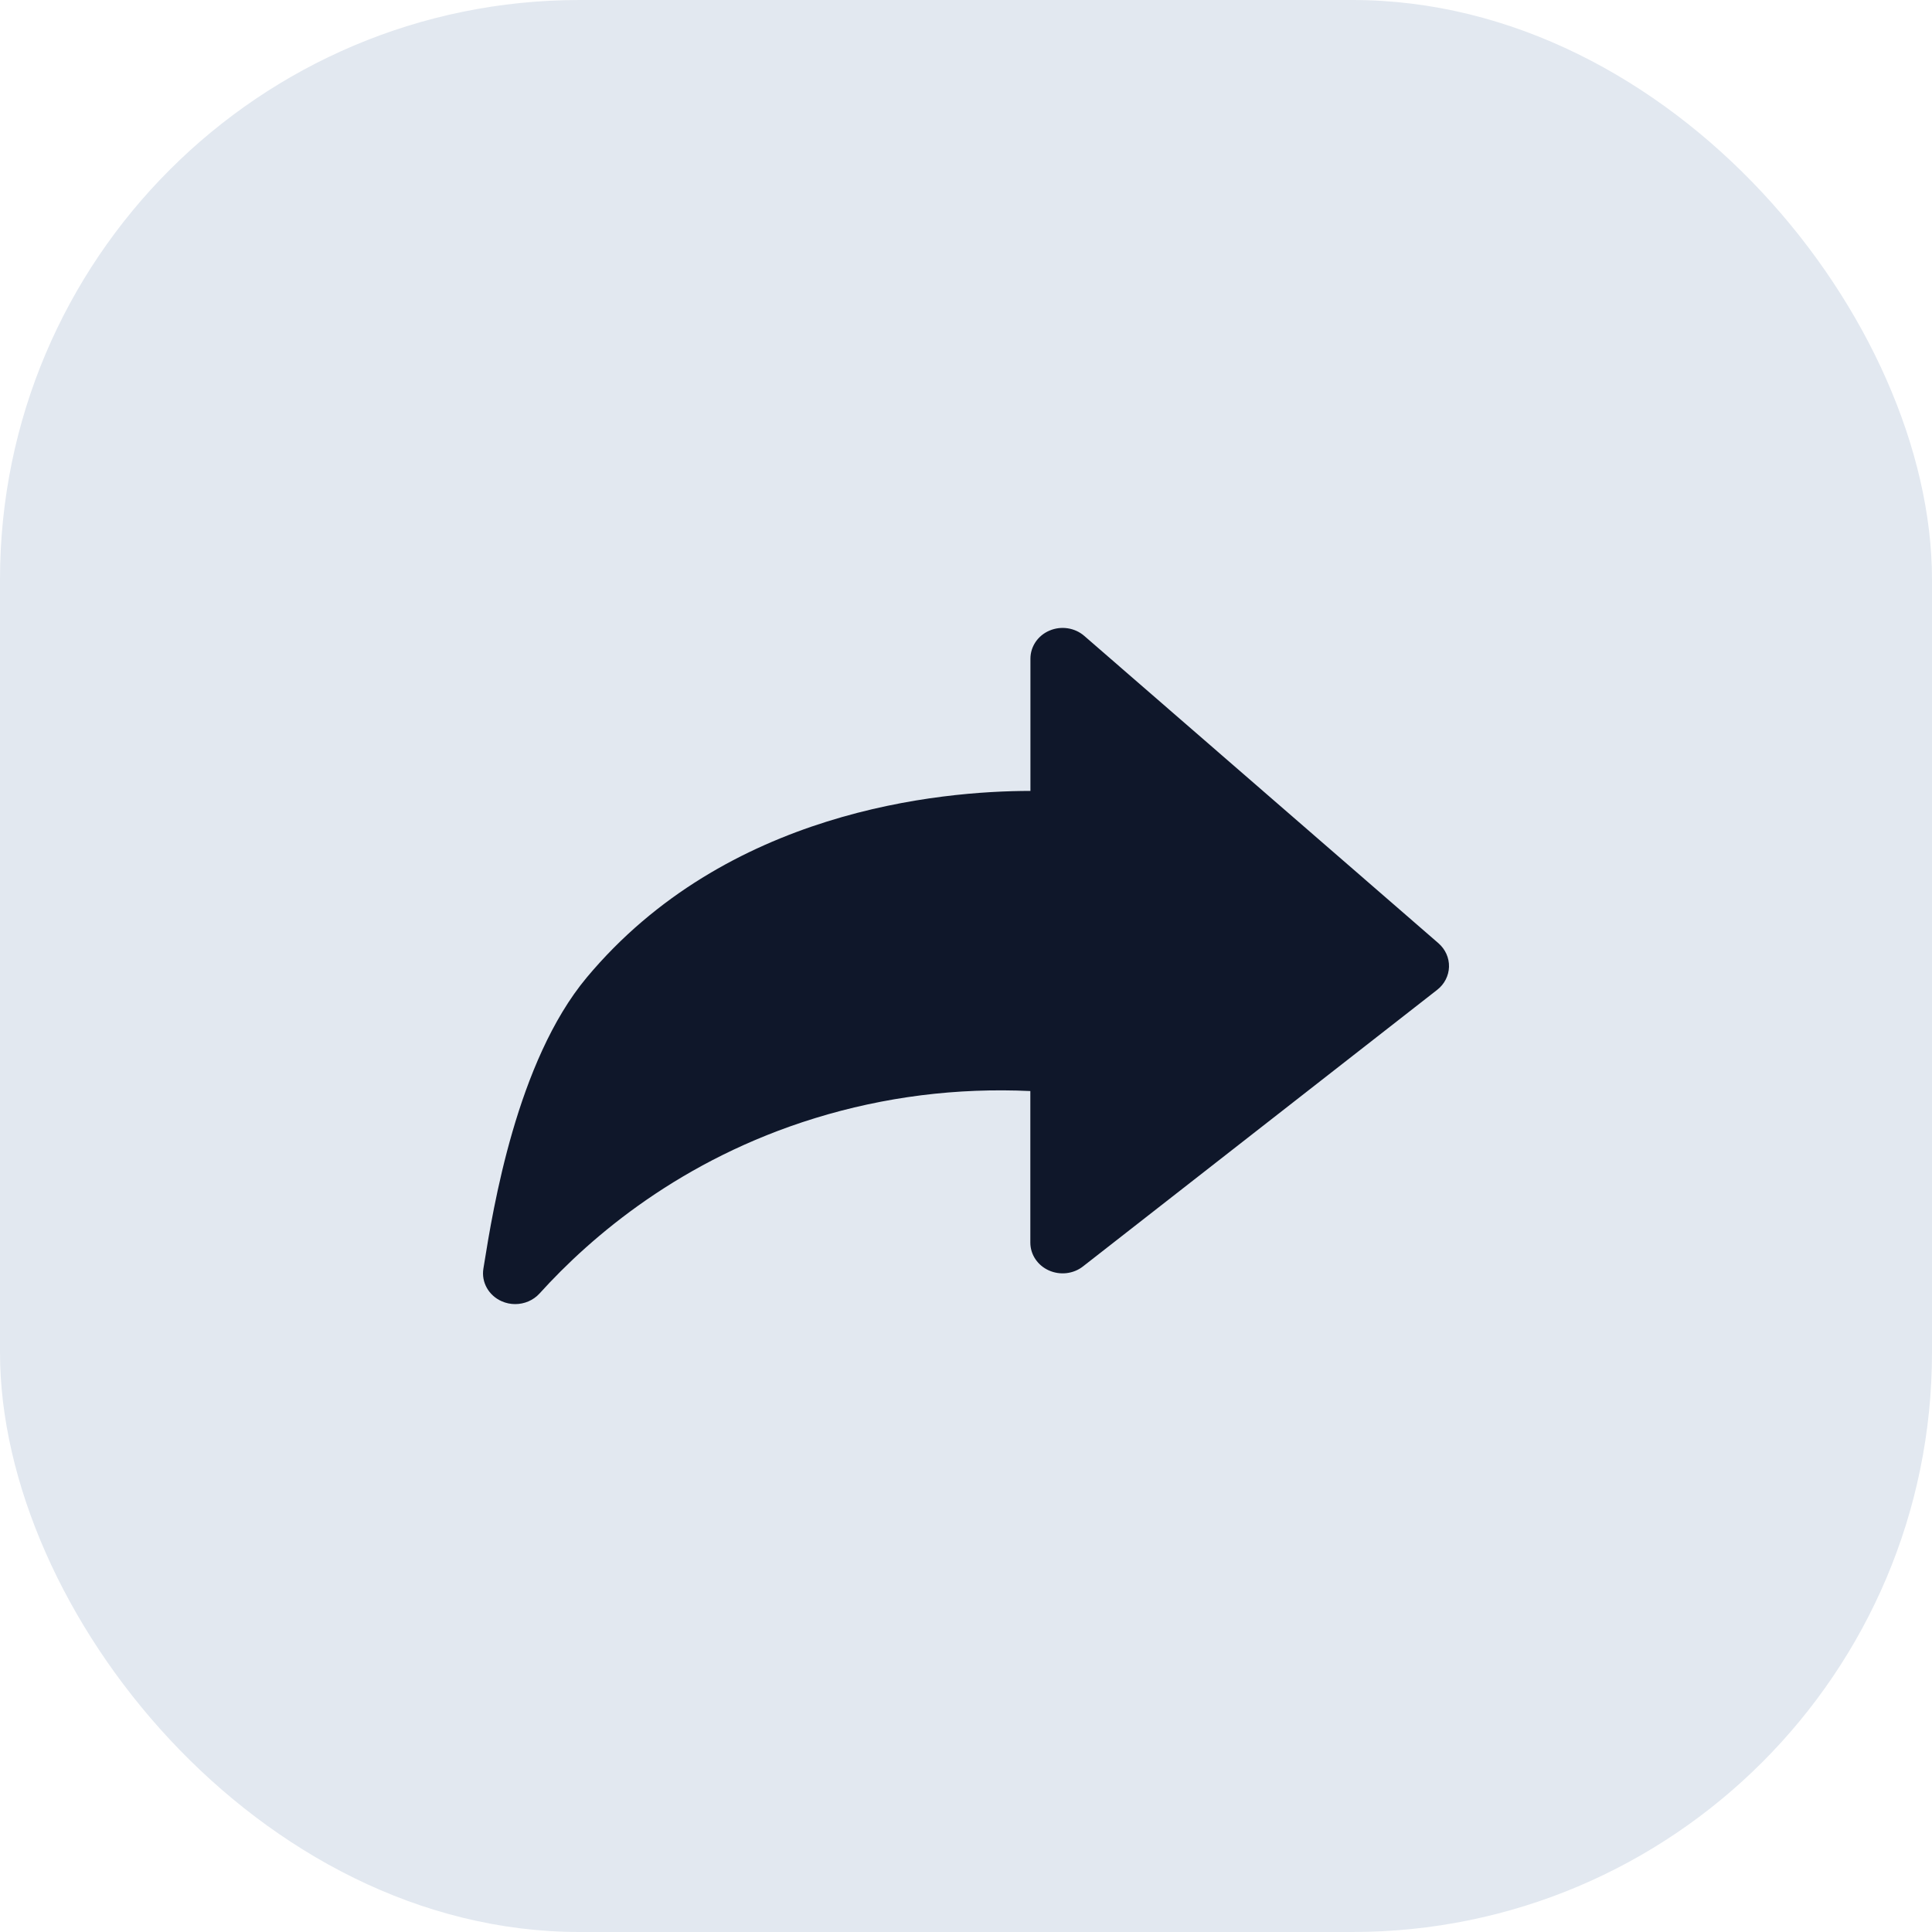 <svg width="40" height="40" viewBox="0 0 40 40" fill="none" xmlns="http://www.w3.org/2000/svg">
<rect width="40" height="40" rx="12" fill="#E2E8F0"/>
<path d="M29.782 19.529L22.449 13.166C22.254 12.996 21.971 12.953 21.731 13.055C21.489 13.156 21.334 13.385 21.334 13.637V16.375C19.457 16.376 15.035 16.779 12.146 20.24C10.698 21.976 10.207 25.03 10.022 26.181L10.008 26.267C9.963 26.547 10.117 26.822 10.387 26.941C10.477 26.981 10.572 27 10.666 27C10.855 27 11.041 26.923 11.171 26.78C12.243 25.595 14.103 24.004 16.871 23.151C18.313 22.707 19.81 22.518 21.332 22.589V25.727C21.332 25.973 21.481 26.197 21.714 26.302C21.946 26.407 22.223 26.376 22.422 26.22L29.756 20.493C29.906 20.376 29.995 20.201 30 20.017C30.005 19.832 29.925 19.654 29.782 19.529L29.782 19.529Z" fill="#0F172A"/>
</svg>
